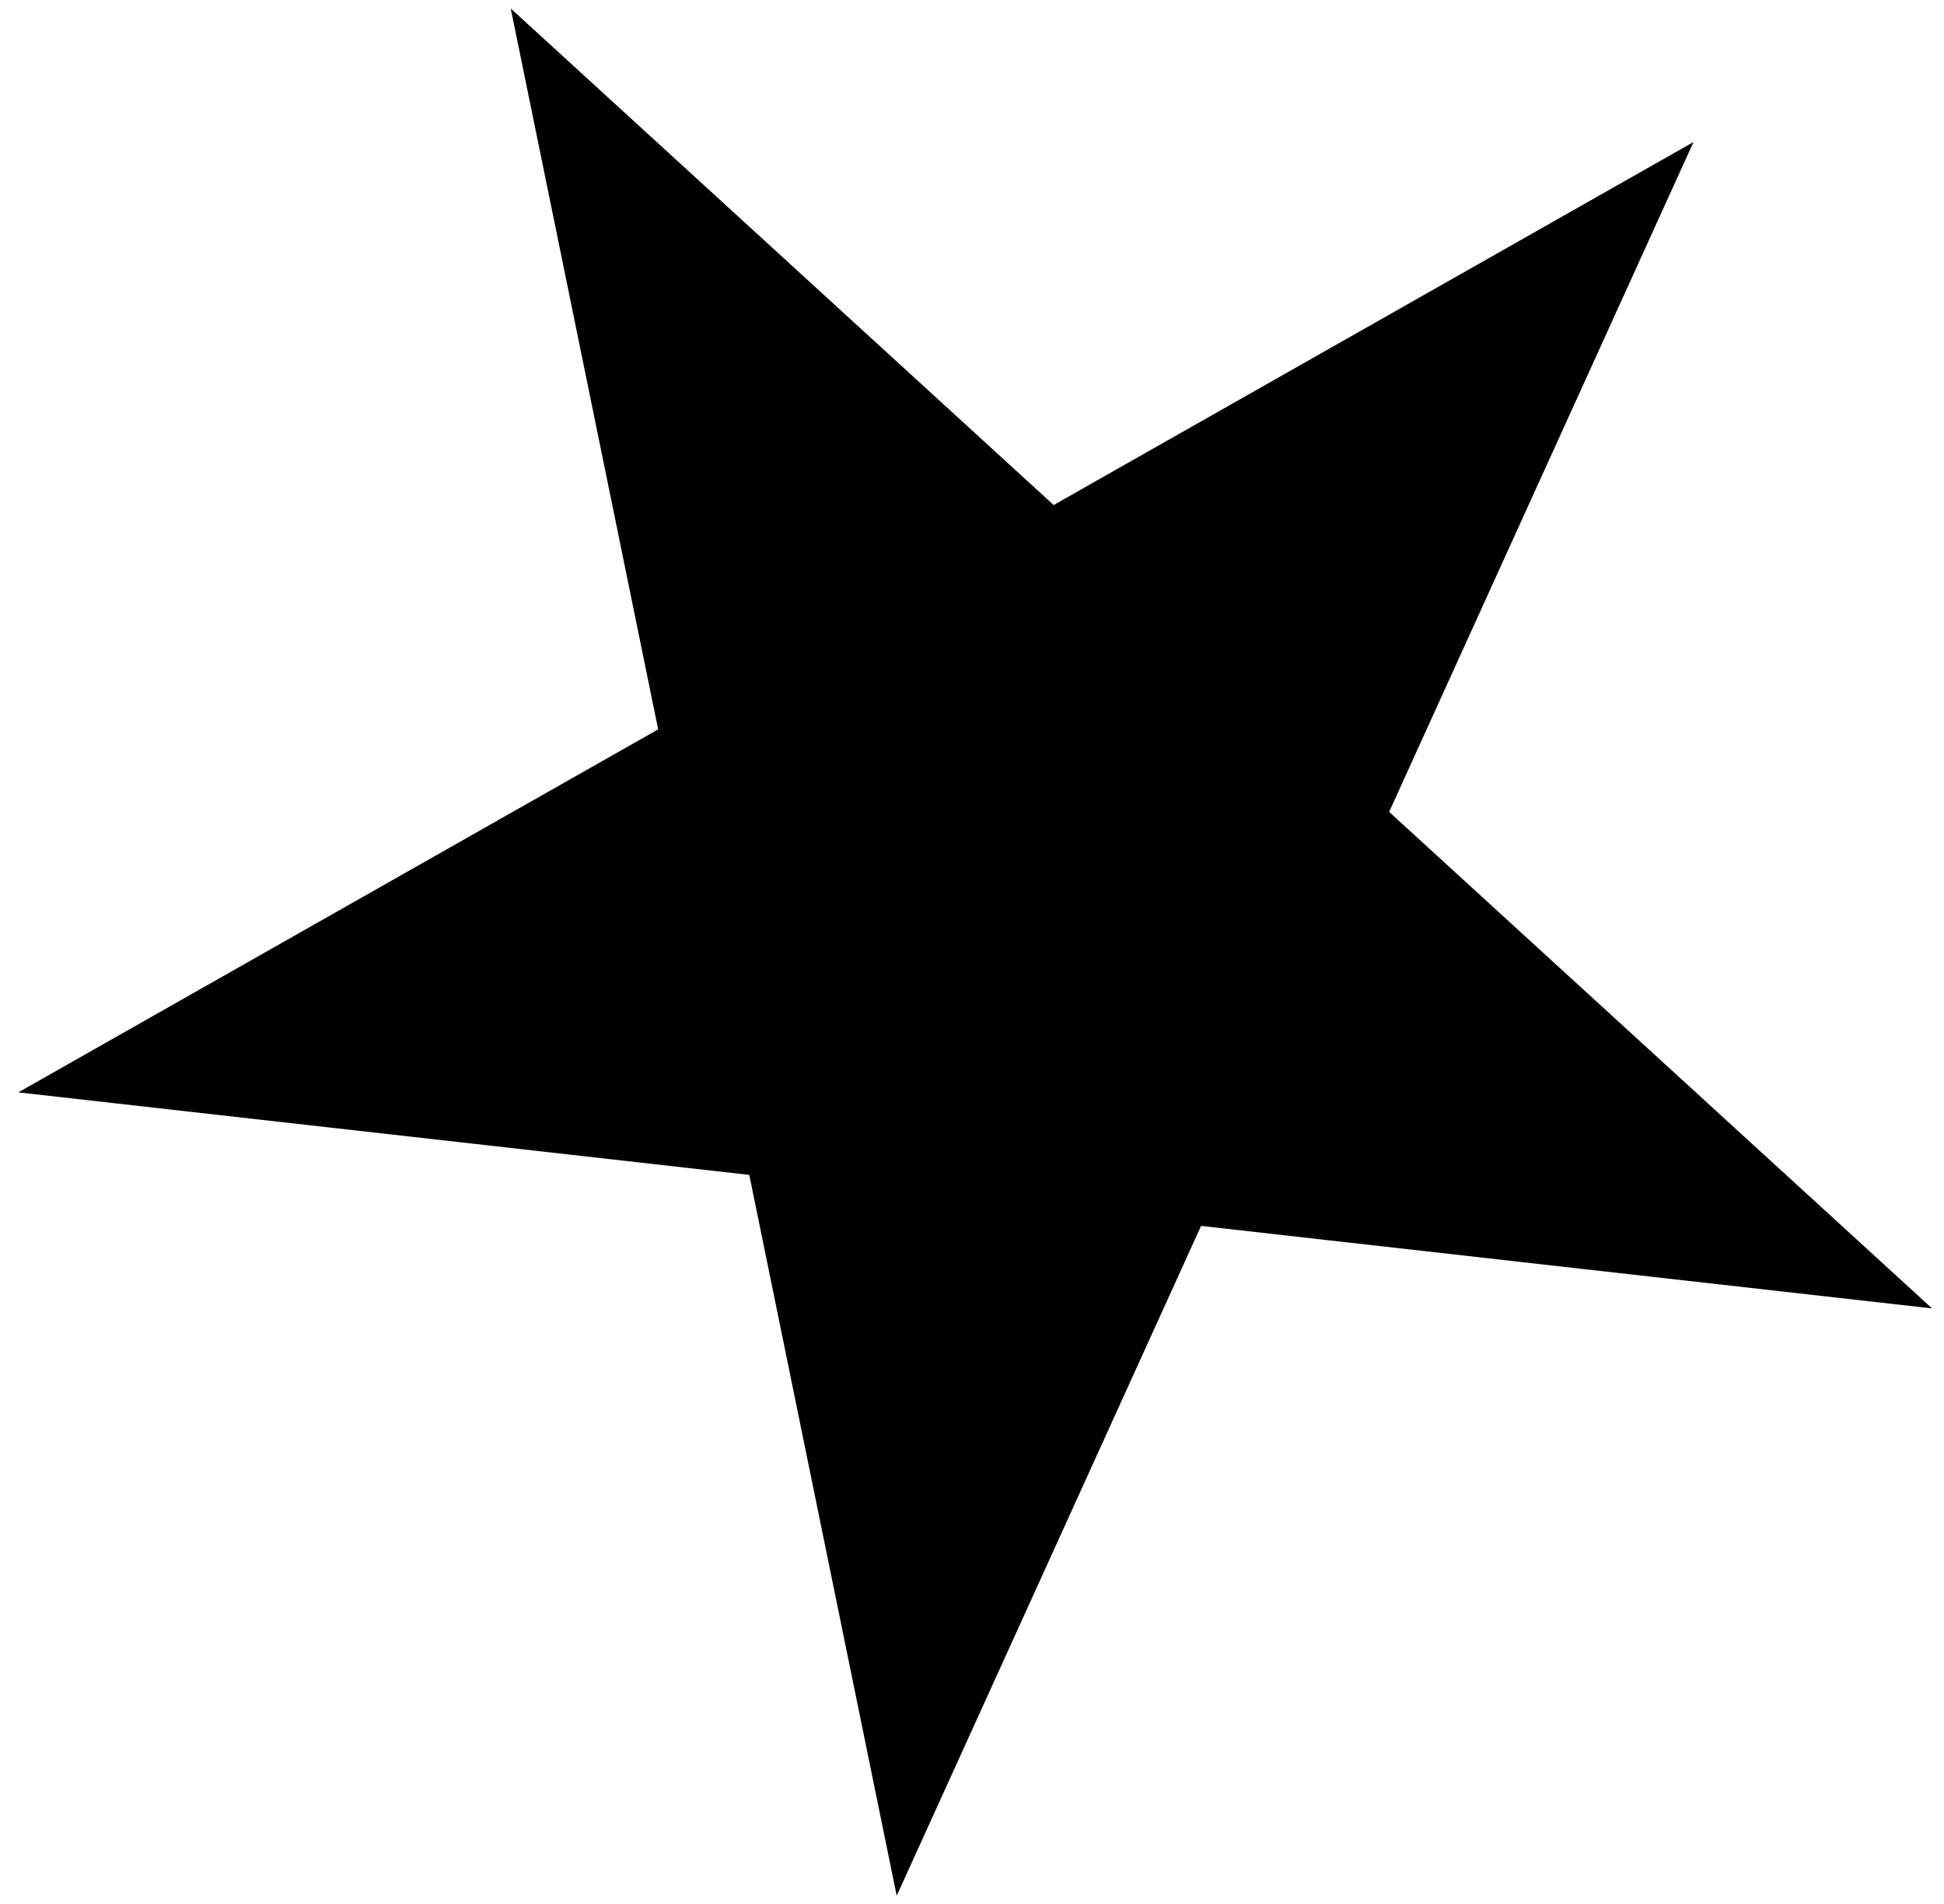 <svg width="48" height="47" viewBox="0 0 48 47" xmlns="http://www.w3.org/2000/svg">
    <path d="M41.815 3.506L34.3 20.042L47.705 32.299L29.656 30.262L22.141 46.798L18.501 29.003L0.452 26.966L16.251 18.005L12.611 0.21L26.016 12.467L41.815 3.506Z" fill="black" />
</svg>
